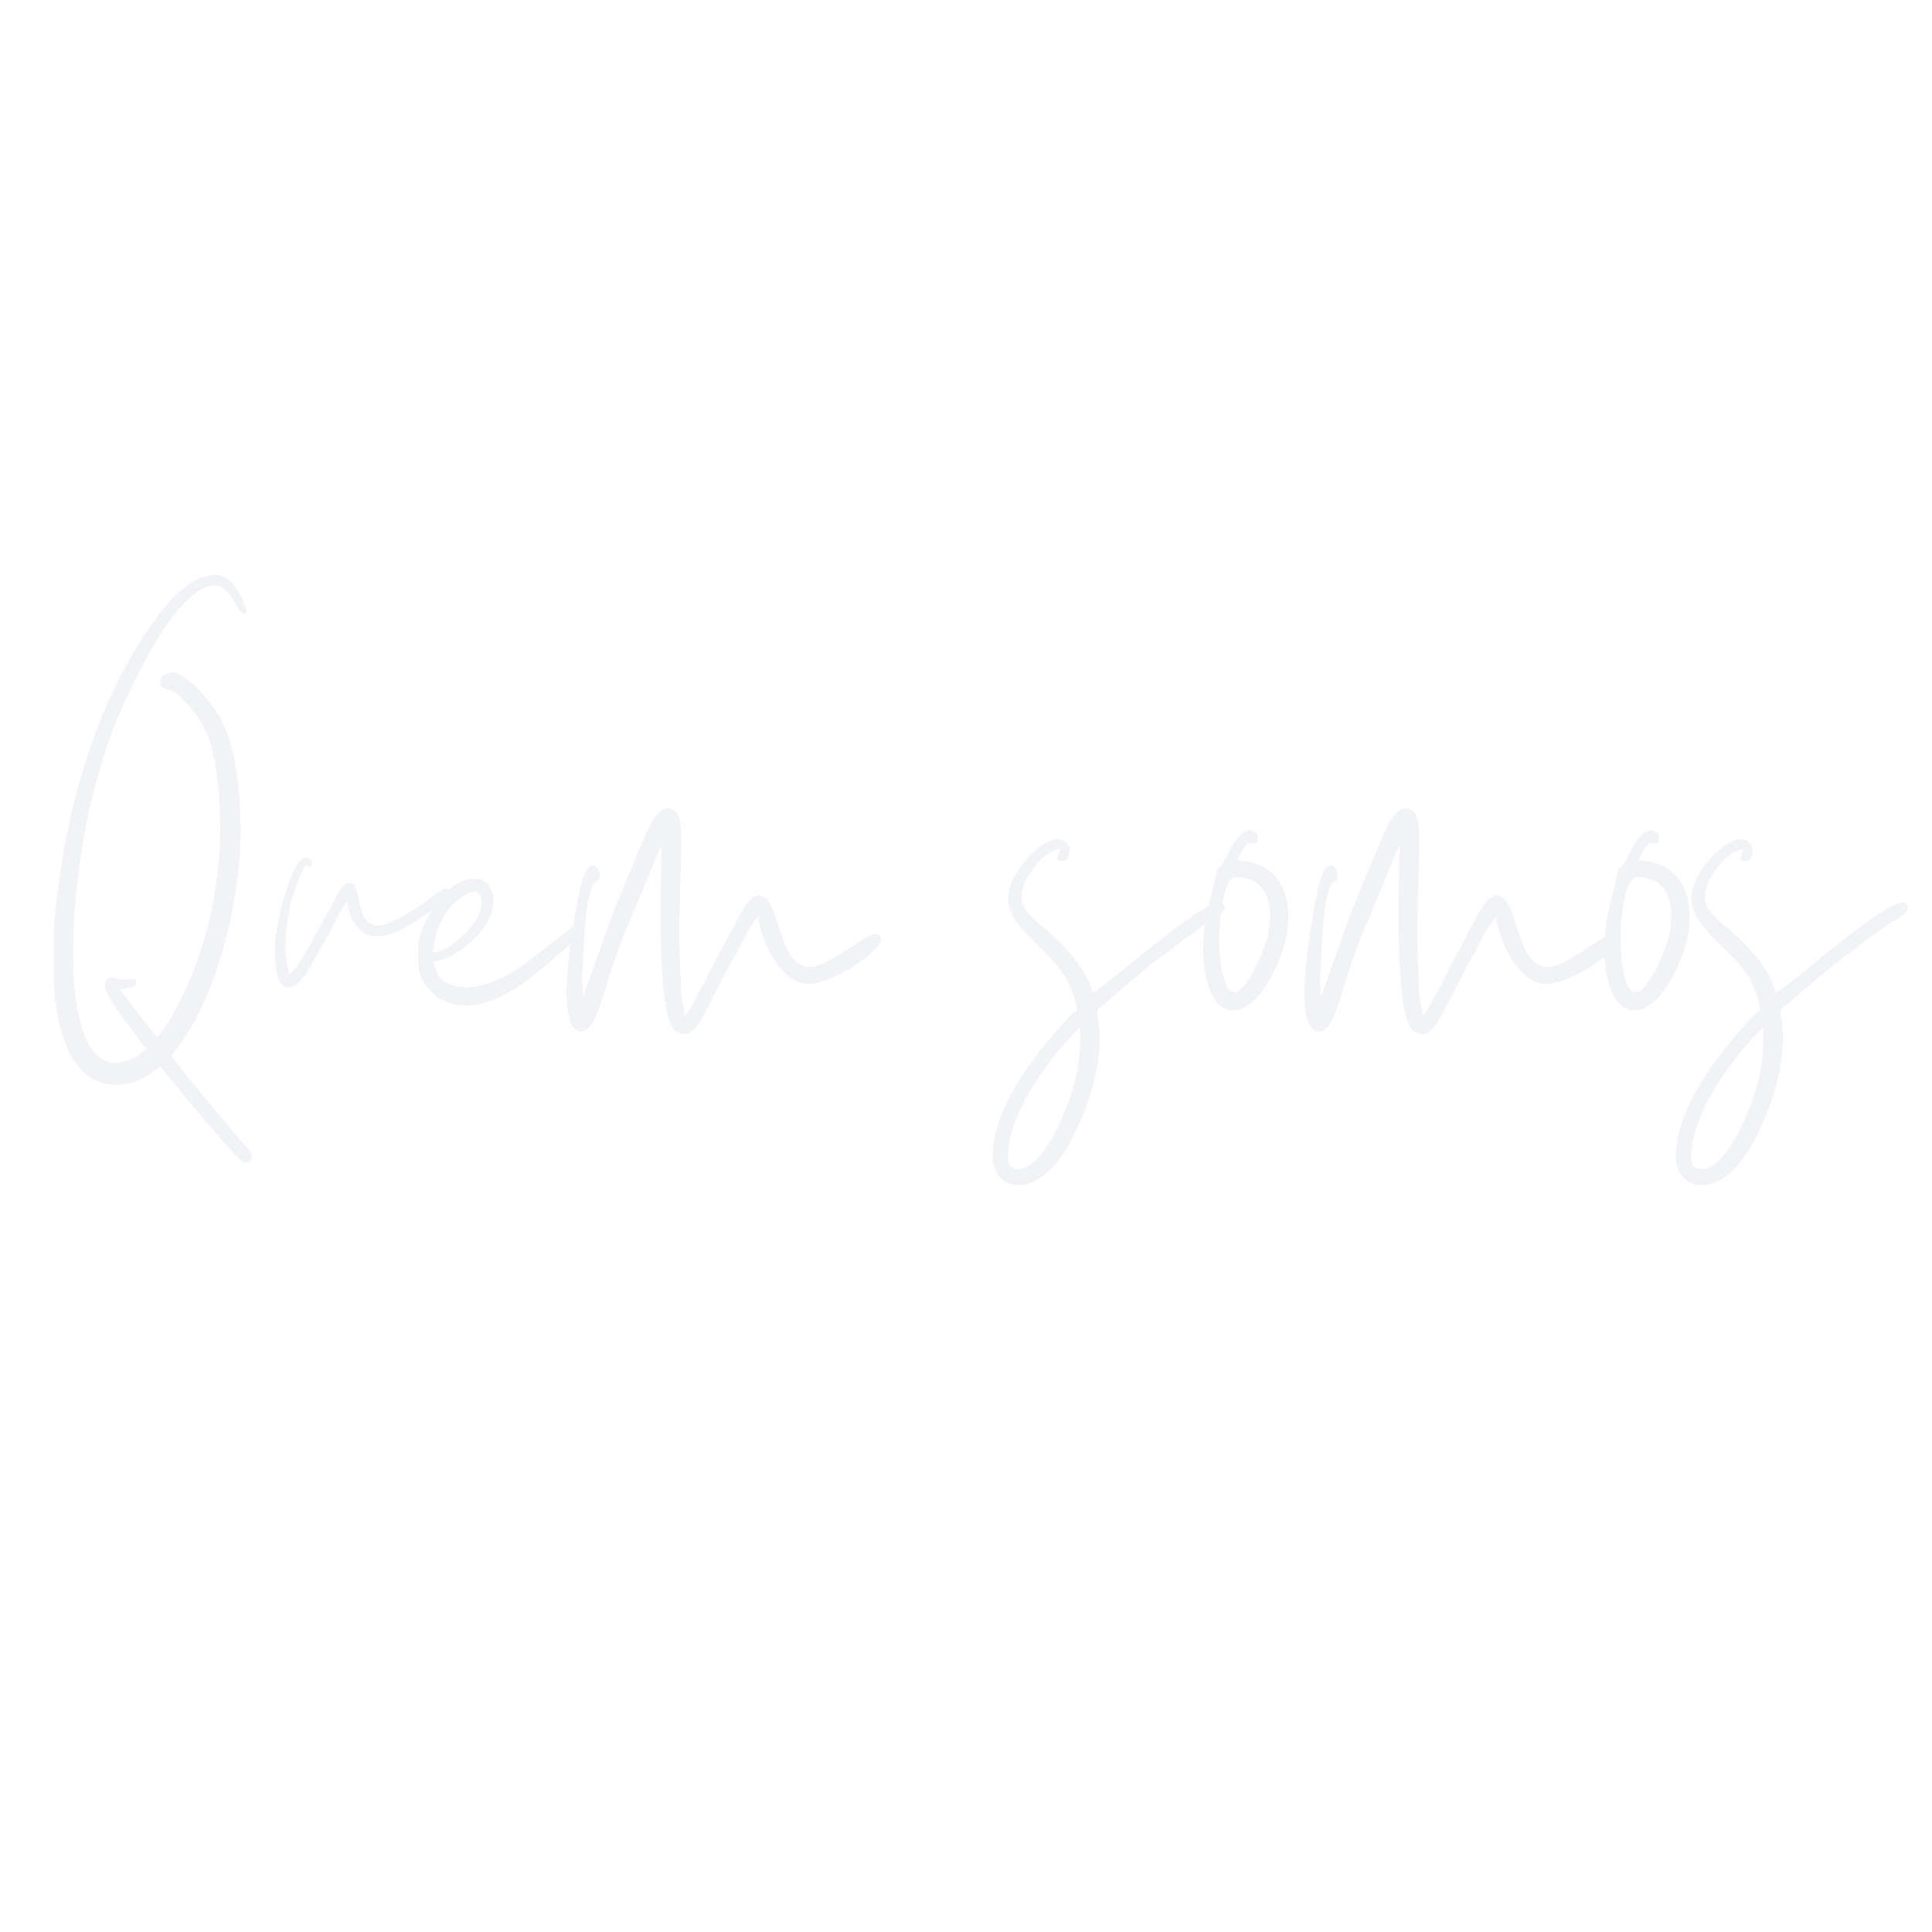 <svg xmlns="http://www.w3.org/2000/svg" xmlns:xlink="http://www.w3.org/1999/xlink" width="1080" zoomAndPan="magnify" viewBox="0 0 810 810" height="1080" preserveAspectRatio="xMidYMid meet" version="1.0"><defs><filter x="0%" y="0%" width="100%" height="100%" id="feccf5a310"><feColorMatrix values="0 0 0 0 1 0 0 0 0 1 0 0 0 0 1 0 0 0 1 0" color-interpolation-filters="sRGB"/></filter><g/><mask id="a98d1bab8f"><g filter="url(#feccf5a310)"><rect x="-81" width="972" fill="#000000" y="-81" height="972" fill-opacity="0.059"/></g></mask><clipPath id="c66605201f"><rect x="0" width="788" y="0" height="458"/></clipPath></defs><g mask="url(#a98d1bab8f)"><g transform="matrix(1, 0, 0, 1, 13, 191)"><g clip-path="url(#c66605201f)"><g fill="#273468" fill-opacity="1"><g transform="translate(0.516, 236.502)"><g><path d="M 88.238 59.707 C 88.828 60.004 89.414 60.004 89.711 60.004 C 90.59 60.004 91.473 59.414 92.062 58.238 C 92.355 57.355 92.062 55.883 91.18 55.004 C 88.828 52.355 83.238 45.883 79.707 41.473 C 70.59 30.883 58.238 15.59 58.531 15 C 58.531 15 59.121 13.824 60.004 12.941 C 77.945 -9.707 87.355 -50.883 87.355 -79.121 C 87.355 -97.945 84.711 -114.711 80.004 -124.121 C 75.59 -133.828 63.824 -145.594 58.824 -145.594 C 55.297 -145.301 52.941 -143.242 53.824 -140.301 C 54.414 -139.121 55.297 -138.535 57.355 -138.242 C 59.121 -137.945 60.59 -137.062 63.824 -133.535 C 71.766 -125.301 75.297 -117.652 77.062 -104.711 C 78.238 -96.77 78.531 -91.77 78.828 -80.887 C 78.828 -53.238 71.766 -23.824 57.648 0 C 55.59 3.531 52.648 7.352 52.355 7.352 C 52.062 7.352 36.766 -12.352 36.766 -12.941 C 36.766 -12.941 37.355 -12.941 37.941 -12.941 C 39.707 -13.234 42.059 -13.531 42.941 -14.117 C 43.824 -14.707 43.824 -15.59 43.531 -16.473 C 43.238 -16.766 43.238 -17.059 42.648 -17.059 C 42.059 -17.059 41.473 -16.766 40.59 -16.766 C 38.531 -16.766 37.355 -16.766 36.18 -17.059 C 35.297 -17.355 34.414 -17.648 33.531 -17.648 C 32.941 -17.648 32.355 -17.355 31.766 -17.059 C 28.531 -15 30.59 -10.59 42.355 5 C 45.297 8.824 47.648 12.059 47.648 12.352 C 44.121 15.883 38.824 18.234 33.824 18.234 C 31.473 17.648 28.824 16.473 27.059 14.707 C 22.059 9.707 19.414 1.469 17.648 -13.531 C 17.059 -17.941 17.059 -38.824 17.648 -44.414 C 20 -74.121 25.59 -100.594 34.707 -123.828 C 39.707 -136.18 59.414 -180.891 76.18 -182.066 C 80.004 -182.066 82.945 -178.535 84.711 -175.301 C 87.062 -171.184 87.648 -170.301 88.828 -170.301 C 88.828 -170.301 89.121 -170.301 89.414 -170.301 C 90.297 -170.594 90.004 -171.77 87.945 -176.477 C 85.297 -181.773 82.648 -186.477 76.18 -186.477 C 69.414 -186.477 61.18 -180.594 52.941 -169.711 C 25.59 -133.242 13.234 -85.004 9.117 -40 C 8.824 -33.824 8.824 -14.707 9.414 -9.707 C 11.176 5 16.176 27.355 35.297 27.355 C 40.297 27.355 45.883 25.59 51.18 21.473 C 52.355 20.293 53.531 19.707 53.824 19.707 C 53.824 19.707 56.766 23.234 60.004 27.355 C 73.531 44.121 86.18 58.238 88.238 59.707 Z M 88.238 59.707 "/></g></g></g><g fill="#273468" fill-opacity="1"><g transform="translate(95.805, 236.502)"><g><path d="M 6.473 -31.473 C 6.473 -27.059 5.883 -13.531 12.352 -13.531 C 12.941 -13.531 13.531 -13.531 14.117 -13.824 C 16.176 -14.707 17.648 -17.059 19.117 -18.531 L 29.707 -37.059 C 30.59 -38.824 35.59 -48.824 36.766 -49.707 C 37.059 -44.707 40.883 -35 48.238 -35 C 55.883 -35 59.707 -37.648 67.062 -42.355 C 69.414 -43.824 79.414 -50.59 79.414 -53.531 C 79.414 -54.707 78.828 -55.004 78.238 -55.004 C 76.473 -55.004 73.531 -52.355 72.648 -51.766 C 68.238 -47.941 54.707 -39.414 49.707 -39.414 C 39.707 -39.414 43.238 -57.355 37.941 -57.355 C 33.824 -57.355 30.883 -48.531 27.941 -43.824 C 25.59 -40 16.176 -20.293 12.352 -19.117 C 12.059 -22.059 10.883 -25 10.883 -30 C 10.883 -36.473 12.059 -43.824 12.941 -48.824 C 13.824 -51.766 14.707 -54.121 15.883 -57.062 C 17.059 -61.18 18.531 -63.238 19.117 -64.414 C 20.293 -64.414 20.293 -64.121 21.766 -64.121 C 22.355 -66.473 21.473 -67.945 19.707 -67.945 C 12.648 -67.945 6.473 -37.059 6.473 -31.473 Z M 6.473 -31.473 "/></g></g></g><g fill="#273468" fill-opacity="1"><g transform="translate(160.508, 236.502)"><g><path d="M 19.117 -6.176 C 20 -6.176 20.883 -5.883 21.766 -5.883 C 30 -5.883 41.18 -10.883 50.883 -19.117 C 57.355 -24.117 70.004 -35.59 70.887 -36.766 C 71.766 -38.238 70.887 -40.297 69.121 -40.297 C 68.824 -40.297 68.531 -40 68.238 -40 C 67.355 -39.707 64.707 -37.355 54.707 -29.707 C 51.18 -27.059 47.355 -24.117 46.18 -23.234 C 37.648 -17.059 28.531 -13.531 22.059 -13.531 C 17.355 -13.531 11.766 -15.293 9.707 -19.707 C 9.117 -21.176 7.941 -24.117 8.234 -24.414 C 8.531 -24.414 9.414 -24.707 10.293 -24.707 C 19.117 -26.766 33.238 -38.531 33.238 -48.824 C 33.531 -51.473 33.238 -52.941 32.059 -55.004 C 30.883 -57.648 28.824 -58.824 25.883 -59.121 C 13.531 -59.121 4.41 -43.531 2.059 -32.941 C 1.766 -30.883 1.766 -30 1.766 -26.473 C 1.766 -17.355 3.824 -15.293 9.707 -9.414 C 12.352 -7.648 15.883 -6.473 19.117 -6.176 Z M 10.883 -28.824 C 9.117 -28.238 8.234 -27.941 7.941 -28.238 C 7.941 -28.238 7.941 -29.414 8.234 -30.297 C 9.117 -37.355 12.059 -43.824 16.176 -48.238 C 19.414 -51.18 23.531 -53.824 25.297 -53.824 C 28.238 -53.824 29.414 -49.707 27.648 -45 C 25 -38.531 17.355 -30.883 10.883 -28.824 Z M 10.883 -28.824 "/></g></g></g><g fill="#273468" fill-opacity="1"><g transform="translate(221.681, 236.502)"><g><path d="M 9.707 -9.414 C 9.707 -12.648 9.414 -14.117 9.414 -16.176 C 8.824 -19.117 9.707 -19.414 9.707 -22.648 C 10 -29.117 10.59 -53.238 14.707 -57.648 C 15 -57.648 16.766 -58.238 16.766 -59.707 C 16.766 -62.355 15.59 -64.707 13.824 -64.707 C 12.059 -64.707 10 -62.062 8.234 -53.824 C 6.473 -45 -3.531 5 9.117 5 C 14.414 5 17.355 -8.234 19.117 -12.941 C 21.176 -20 23.531 -26.766 26.176 -33.824 L 42.355 -72.648 C 42.355 -72.648 42.648 -72.945 42.648 -73.238 C 42.648 -59.121 40 -0.59 48.824 5 C 50 5.59 51.18 6.176 52.062 6.176 C 55.883 6.176 58.531 1.469 60.297 -1.766 L 71.18 -22.941 C 72.648 -25.297 73.531 -26.766 75.004 -29.707 C 76.77 -32.941 80.887 -41.473 83.238 -42.941 C 83.828 -35 92.062 -15 104.121 -15 C 115.297 -15 134.711 -29.414 134.711 -33.238 C 134.711 -35.297 133.828 -35.883 132.652 -35.883 C 127.359 -35.883 112.945 -22.059 104.711 -22.059 C 91.77 -22.059 92.355 -49.707 84.711 -51.766 C 84.414 -51.766 84.121 -52.062 83.531 -52.062 C 78.828 -52.062 75.297 -43.238 73.238 -39.707 C 72.062 -37.648 71.473 -36.473 70.297 -34.117 L 64.414 -23.234 C 62.355 -19.117 60.883 -15.883 58.824 -12.352 C 57.062 -9.414 54.707 -3.531 52.355 -1.766 C 52.062 -5.293 51.18 -7.941 50.883 -11.766 C 50.59 -23.234 49.707 -33.238 50.297 -46.473 L 50.883 -69.707 C 50.883 -77.648 52.062 -88.531 45.297 -88.531 C 39.707 -88.531 36.473 -78.531 33.531 -71.766 C 28.531 -60.004 21.176 -42.941 17.355 -30.883 Z M 9.707 -9.414 "/></g></g></g><g fill="#273468" fill-opacity="1"><g transform="translate(347.557, 236.502)"><g/></g></g><g fill="#273468" fill-opacity="1"><g transform="translate(412.848, 236.502)"><g><path d="M -3.234 56.766 C -3.234 42.648 8.531 24.707 16.766 14.414 C 18.531 12.352 25.297 4.41 27.059 3.234 C 27.059 12.059 26.766 17.941 25 25.297 C 22.355 35.59 13.234 60.004 2.352 62.648 C -1.766 62.648 -3.234 62.062 -3.234 56.766 Z M -3.234 -51.18 C -3.234 -38.824 11.766 -31.473 20.59 -18.234 C 22.355 -15.293 25.59 -8.234 25.59 -3.824 C 23.531 -3.234 16.176 5.883 14.117 8.234 C 3.824 20.293 -9.707 39.707 -9.707 57.355 C -9.707 64.414 -5.293 69.414 1.176 69.414 C 7.059 69.414 14.414 65.297 21.176 54.121 C 29.117 40.883 37.355 18.531 34.707 0.883 C 33.531 -6.766 33.824 -2.648 42.059 -10.883 L 56.766 -23.234 C 59.414 -25.297 61.766 -27.059 64.414 -28.824 C 67.062 -30.883 69.414 -32.941 72.355 -35 C 75.297 -36.766 77.355 -38.824 80.004 -40.297 C 81.77 -41.473 87.648 -44.707 87.648 -46.766 C 87.648 -48.238 86.77 -49.121 85.59 -49.121 C 79.414 -49.121 60.883 -33.531 57.648 -31.176 C 54.707 -29.117 34.707 -12.059 32.059 -11.176 C 31.473 -16.473 25.883 -24.414 22.648 -27.941 C 9.117 -44.121 -6.176 -45.297 8.234 -64.414 C 10.293 -67.062 14.117 -71.18 18.824 -71.473 C 18.531 -70.59 15.59 -66.473 19.414 -66.473 C 23.234 -66.473 24.707 -75.59 17.355 -75.59 C 10 -75.59 -3.234 -60.883 -3.234 -51.18 Z M -3.234 -51.18 "/></g></g></g><g fill="#273468" fill-opacity="1"><g transform="translate(488.727, 236.502)"><g><path d="M 15.883 -11.473 C 10.293 -11.473 9.414 -28.531 9.414 -34.414 C 9.414 -39.117 10.59 -59.707 16.473 -59.707 C 29.414 -59.707 32.355 -48.531 30 -36.18 C 28.824 -29.707 20.883 -11.473 15.883 -11.473 Z M 15 -3.824 C 26.766 -3.824 35.883 -25.59 37.648 -35 C 40.59 -50.59 35.59 -66.18 17.059 -66.766 C 17.648 -68.531 19.117 -71.473 20.293 -72.648 C 21.176 -73.828 21.473 -74.121 21.766 -74.121 C 22.059 -74.121 22.059 -73.531 22.941 -73.828 C 25.297 -74.121 25.59 -73.531 25.59 -76.473 C 25.59 -77.945 24.414 -79.414 22.355 -79.414 C 20.293 -79.414 17.648 -77.648 14.707 -72.648 C 12.941 -69.707 12.059 -66.766 10 -64.121 C 9.414 -63.531 9.414 -63.531 9.414 -63.531 C 9.117 -63.531 9.414 -64.121 8.531 -62.648 L 3.824 -42.941 C 2.648 -35 2.059 -27.355 3.531 -19.707 C 4.707 -12.941 7.941 -3.824 15 -3.824 Z M 15 -3.824 "/></g></g></g><g fill="#273468" fill-opacity="1"><g transform="translate(531.078, 236.502)"><g><path d="M 9.707 -9.414 C 9.707 -12.648 9.414 -14.117 9.414 -16.176 C 8.824 -19.117 9.707 -19.414 9.707 -22.648 C 10 -29.117 10.59 -53.238 14.707 -57.648 C 15 -57.648 16.766 -58.238 16.766 -59.707 C 16.766 -62.355 15.59 -64.707 13.824 -64.707 C 12.059 -64.707 10 -62.062 8.234 -53.824 C 6.473 -45 -3.531 5 9.117 5 C 14.414 5 17.355 -8.234 19.117 -12.941 C 21.176 -20 23.531 -26.766 26.176 -33.824 L 42.355 -72.648 C 42.355 -72.648 42.648 -72.945 42.648 -73.238 C 42.648 -59.121 40 -0.59 48.824 5 C 50 5.59 51.18 6.176 52.062 6.176 C 55.883 6.176 58.531 1.469 60.297 -1.766 L 71.18 -22.941 C 72.648 -25.297 73.531 -26.766 75.004 -29.707 C 76.77 -32.941 80.887 -41.473 83.238 -42.941 C 83.828 -35 92.062 -15 104.121 -15 C 115.297 -15 134.711 -29.414 134.711 -33.238 C 134.711 -35.297 133.828 -35.883 132.652 -35.883 C 127.359 -35.883 112.945 -22.059 104.711 -22.059 C 91.77 -22.059 92.355 -49.707 84.711 -51.766 C 84.414 -51.766 84.121 -52.062 83.531 -52.062 C 78.828 -52.062 75.297 -43.238 73.238 -39.707 C 72.062 -37.648 71.473 -36.473 70.297 -34.117 L 64.414 -23.234 C 62.355 -19.117 60.883 -15.883 58.824 -12.352 C 57.062 -9.414 54.707 -3.531 52.355 -1.766 C 52.062 -5.293 51.18 -7.941 50.883 -11.766 C 50.59 -23.234 49.707 -33.238 50.297 -46.473 L 50.883 -69.707 C 50.883 -77.648 52.062 -88.531 45.297 -88.531 C 39.707 -88.531 36.473 -78.531 33.531 -71.766 C 28.531 -60.004 21.176 -42.941 17.355 -30.883 Z M 9.707 -9.414 "/></g></g></g><g fill="#273468" fill-opacity="1"><g transform="translate(656.954, 236.502)"><g><path d="M 15.883 -11.473 C 10.293 -11.473 9.414 -28.531 9.414 -34.414 C 9.414 -39.117 10.59 -59.707 16.473 -59.707 C 29.414 -59.707 32.355 -48.531 30 -36.18 C 28.824 -29.707 20.883 -11.473 15.883 -11.473 Z M 15 -3.824 C 26.766 -3.824 35.883 -25.59 37.648 -35 C 40.59 -50.59 35.59 -66.18 17.059 -66.766 C 17.648 -68.531 19.117 -71.473 20.293 -72.648 C 21.176 -73.828 21.473 -74.121 21.766 -74.121 C 22.059 -74.121 22.059 -73.531 22.941 -73.828 C 25.297 -74.121 25.59 -73.531 25.59 -76.473 C 25.59 -77.945 24.414 -79.414 22.355 -79.414 C 20.293 -79.414 17.648 -77.648 14.707 -72.648 C 12.941 -69.707 12.059 -66.766 10 -64.121 C 9.414 -63.531 9.414 -63.531 9.414 -63.531 C 9.117 -63.531 9.414 -64.121 8.531 -62.648 L 3.824 -42.941 C 2.648 -35 2.059 -27.355 3.531 -19.707 C 4.707 -12.941 7.941 -3.824 15 -3.824 Z M 15 -3.824 "/></g></g></g><g fill="#273468" fill-opacity="1"><g transform="translate(699.305, 236.502)"><g><path d="M -3.234 56.766 C -3.234 42.648 8.531 24.707 16.766 14.414 C 18.531 12.352 25.297 4.41 27.059 3.234 C 27.059 12.059 26.766 17.941 25 25.297 C 22.355 35.59 13.234 60.004 2.352 62.648 C -1.766 62.648 -3.234 62.062 -3.234 56.766 Z M -3.234 -51.18 C -3.234 -38.824 11.766 -31.473 20.59 -18.234 C 22.355 -15.293 25.59 -8.234 25.59 -3.824 C 23.531 -3.234 16.176 5.883 14.117 8.234 C 3.824 20.293 -9.707 39.707 -9.707 57.355 C -9.707 64.414 -5.293 69.414 1.176 69.414 C 7.059 69.414 14.414 65.297 21.176 54.121 C 29.117 40.883 37.355 18.531 34.707 0.883 C 33.531 -6.766 33.824 -2.648 42.059 -10.883 L 56.766 -23.234 C 59.414 -25.297 61.766 -27.059 64.414 -28.824 C 67.062 -30.883 69.414 -32.941 72.355 -35 C 75.297 -36.766 77.355 -38.824 80.004 -40.297 C 81.77 -41.473 87.648 -44.707 87.648 -46.766 C 87.648 -48.238 86.77 -49.121 85.59 -49.121 C 79.414 -49.121 60.883 -33.531 57.648 -31.176 C 54.707 -29.117 34.707 -12.059 32.059 -11.176 C 31.473 -16.473 25.883 -24.414 22.648 -27.941 C 9.117 -44.121 -6.176 -45.297 8.234 -64.414 C 10.293 -67.062 14.117 -71.18 18.824 -71.473 C 18.531 -70.59 15.59 -66.473 19.414 -66.473 C 23.234 -66.473 24.707 -75.59 17.355 -75.59 C 10 -75.59 -3.234 -60.883 -3.234 -51.18 Z M -3.234 -51.18 "/></g></g></g></g></g></g></svg>